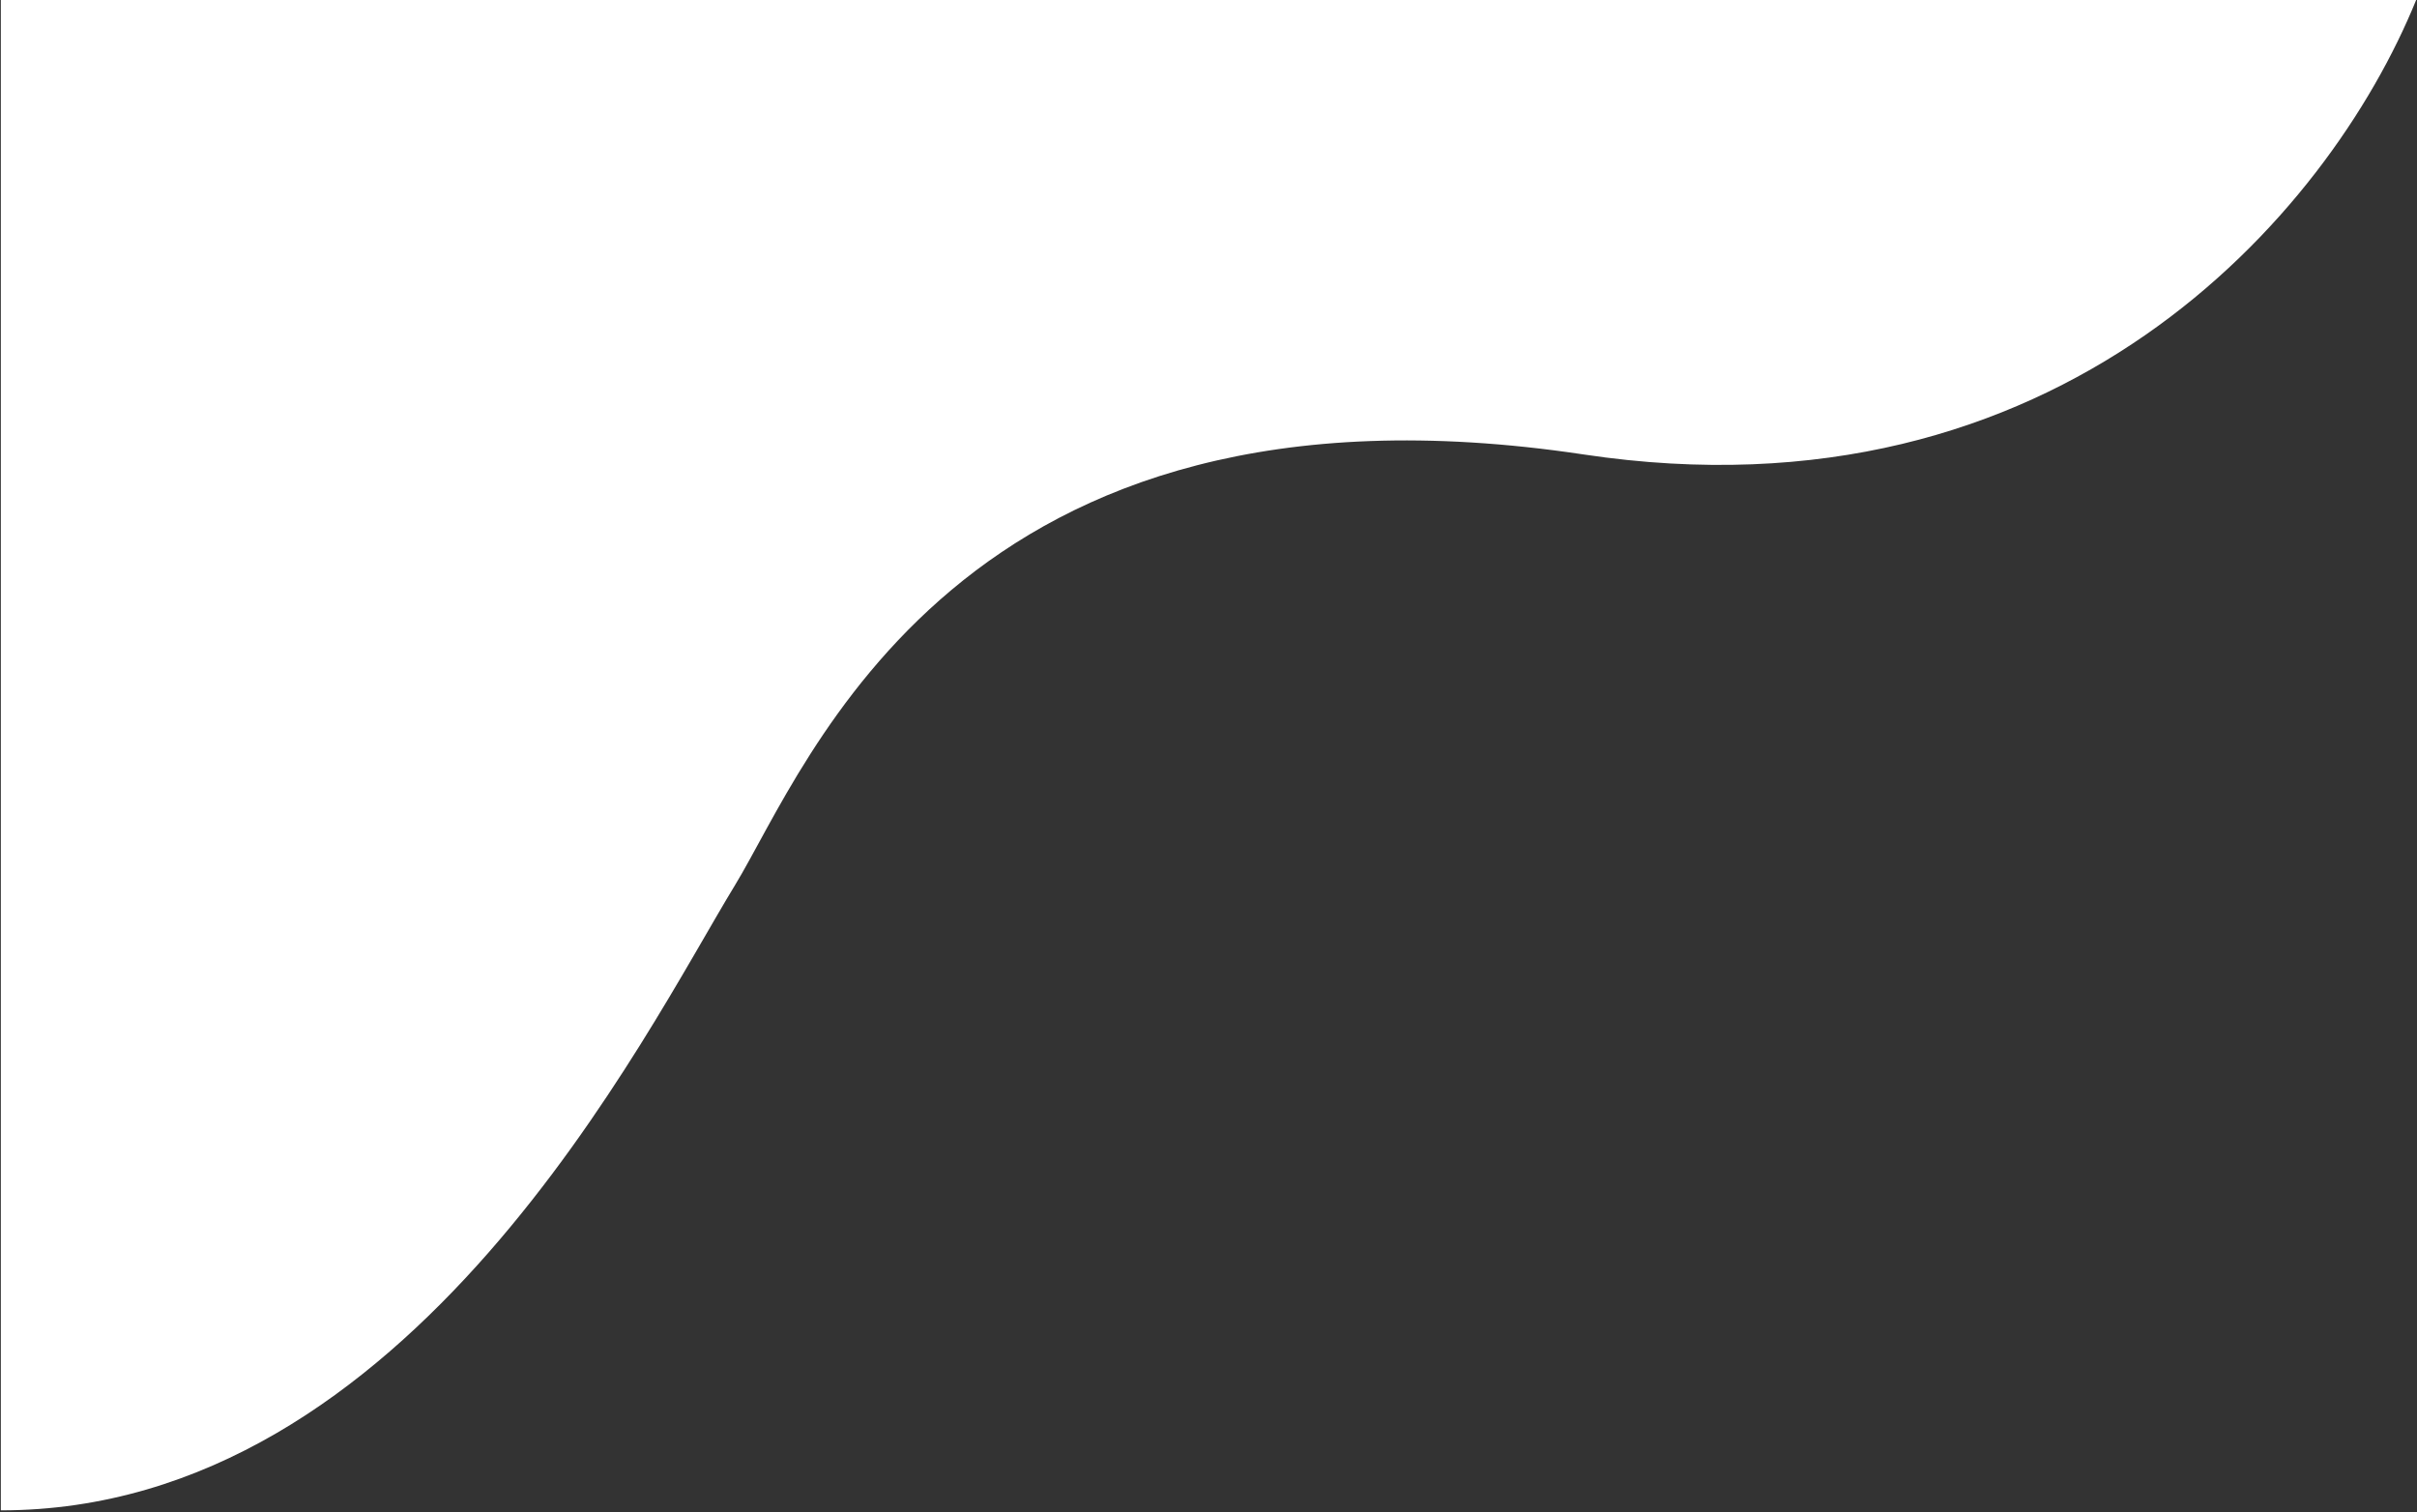 <svg width="1437" height="899" viewBox="0 0 1437 899" fill="none" xmlns="http://www.w3.org/2000/svg">
<rect x="0" y="0" width="1437" height="899" fill="#333333" stroke="none"/>
<path d="M941.5 270.206C1224.02 312.629 1384.17 128.792 1436.5 0.004L0.5 -0L0.5 898.004C244.5 898.004 383.5 614.004 437 526.266C480.209 455.406 569 214.271 941.5 270.206Z" fill="white"/>
</svg>
